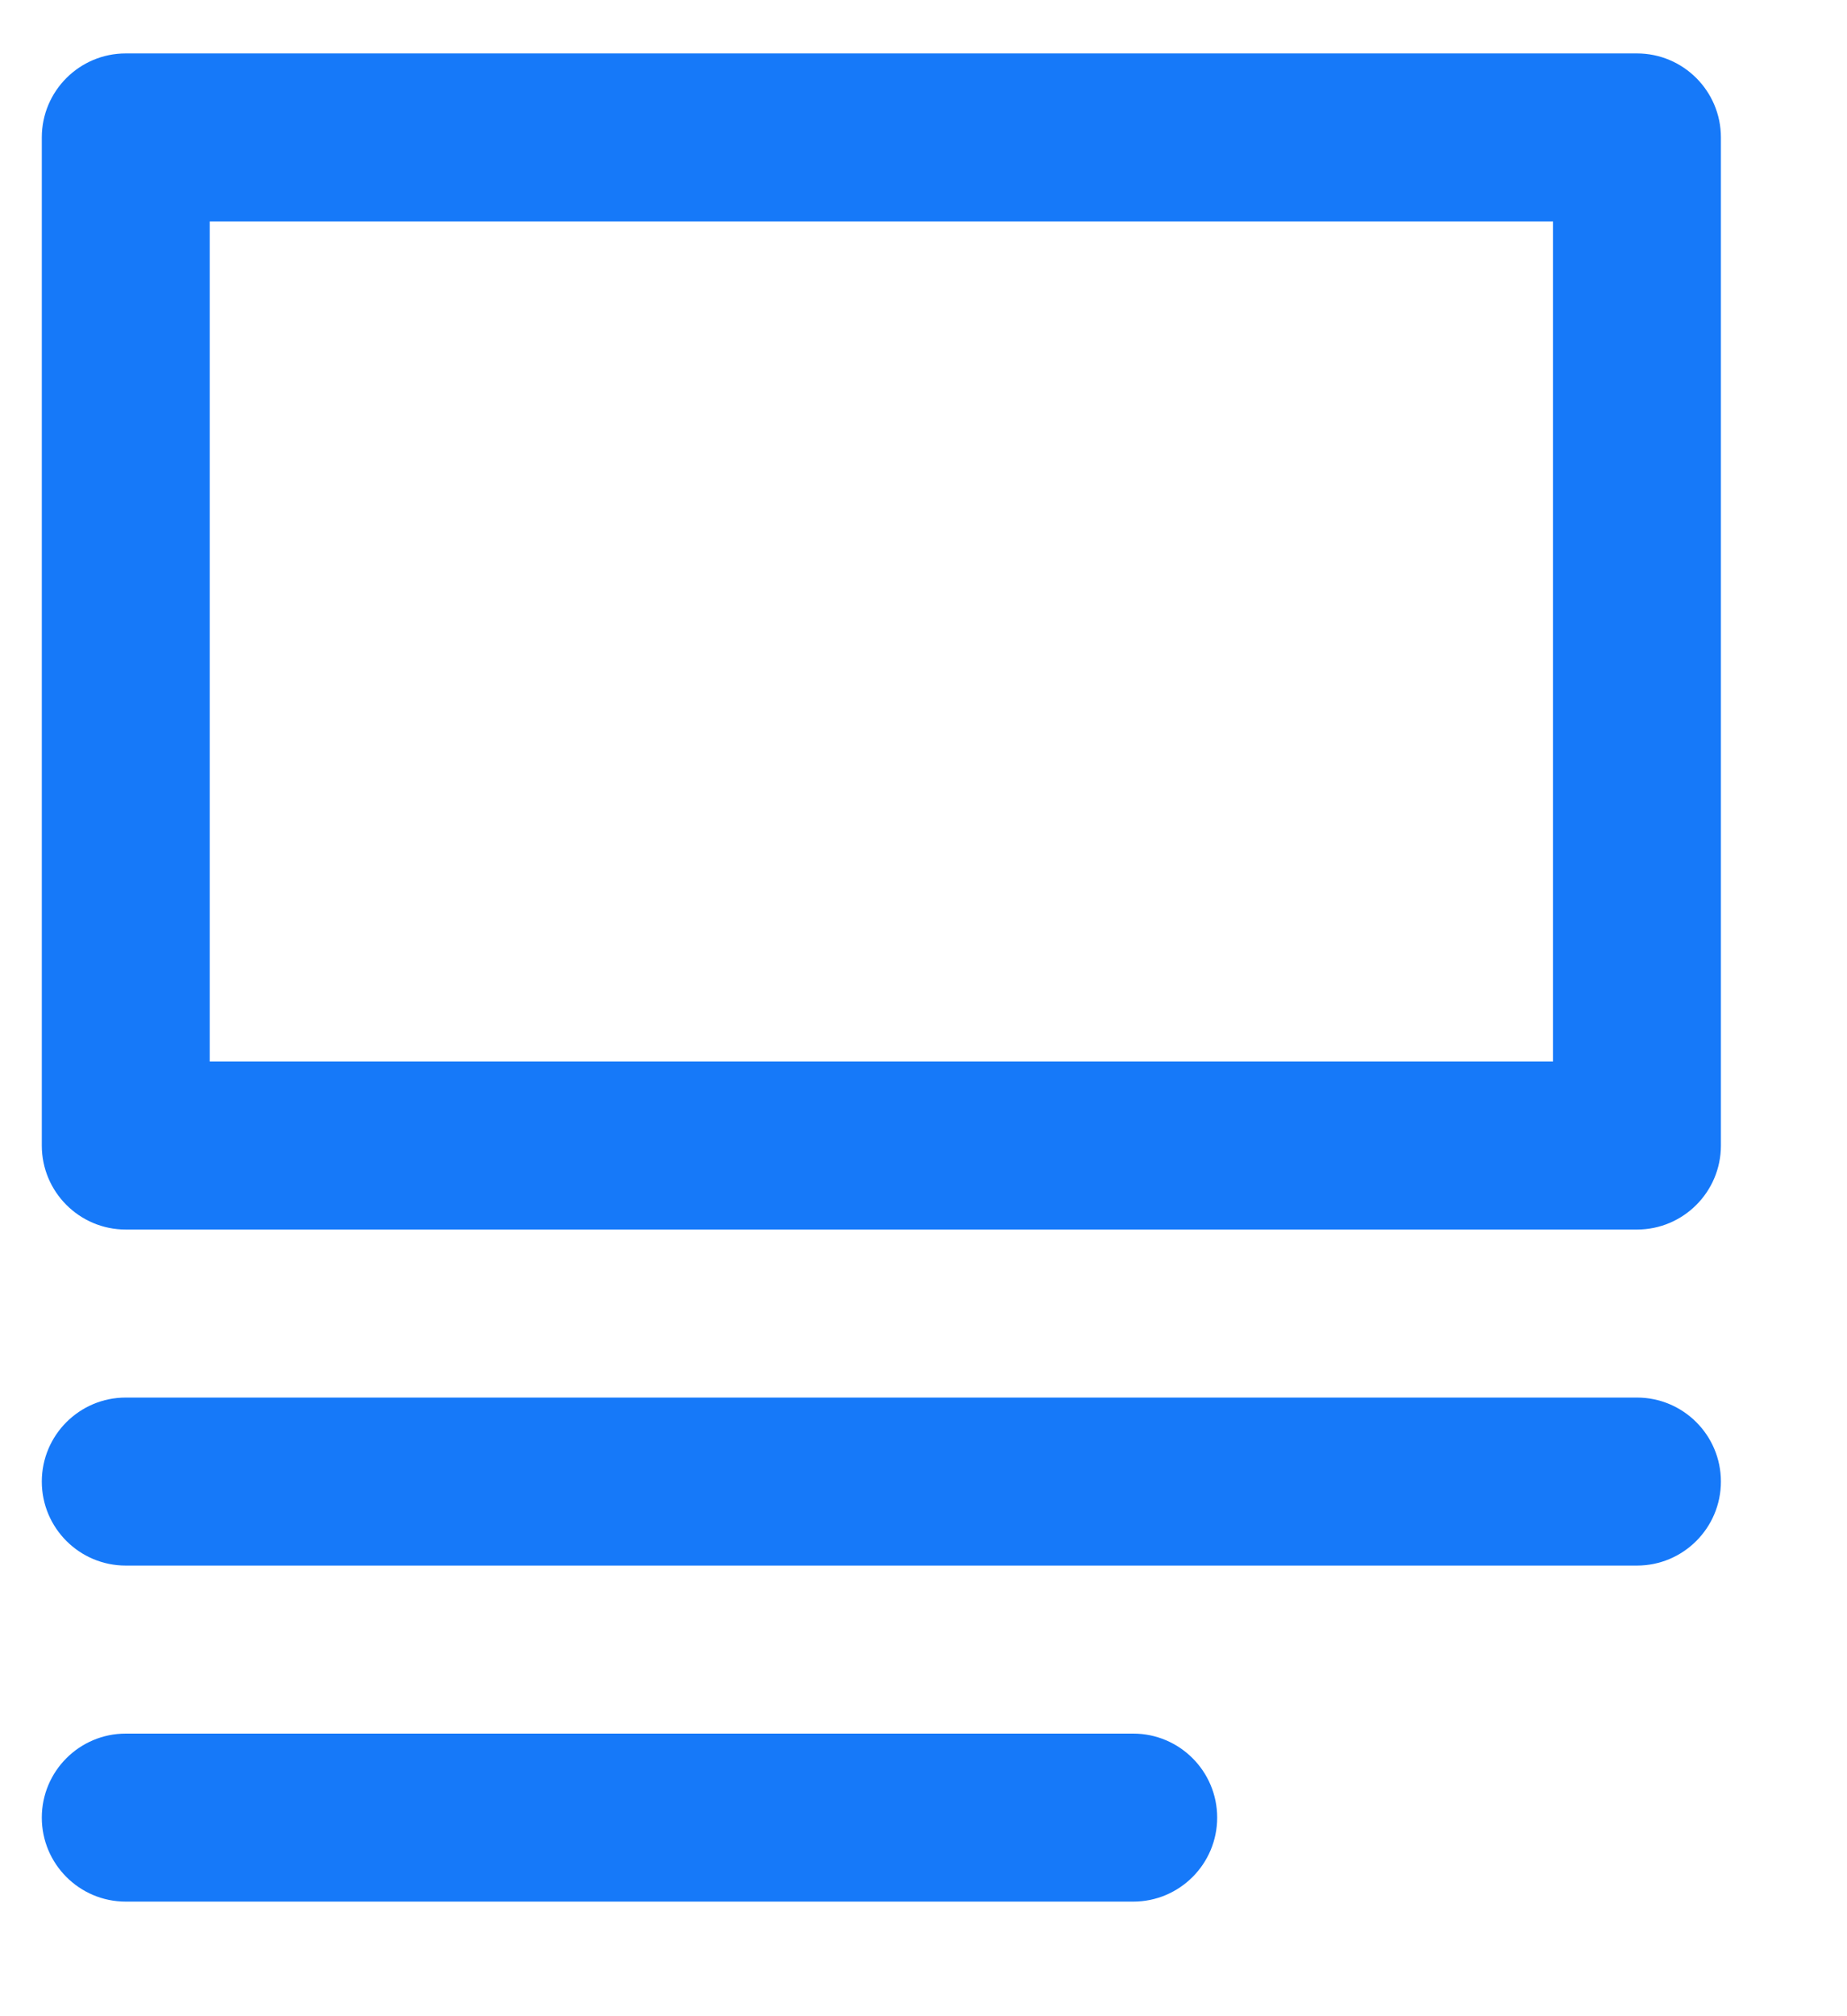<svg width="11" height="12" viewBox="0 0 11 12" fill="none" xmlns="http://www.w3.org/2000/svg">
<g id="caption-variant-off">
<g id="caption-variant-off_2">
<g id="Vector">
<path fill-rule="evenodd" clip-rule="evenodd" d="M1.249 1.318V6.318H9.249V1.318H1.249ZM0.749 0.318C0.473 0.318 0.249 0.542 0.249 0.818V6.818C0.249 7.094 0.473 7.318 0.749 7.318H9.749C10.025 7.318 10.249 7.094 10.249 6.818V0.818C10.249 0.542 10.025 0.318 9.749 0.318H0.749Z" fill="#1679F9"/>
<path d="M0.249 8.818C0.249 8.542 0.473 8.318 0.749 8.318H9.749C10.025 8.318 10.249 8.542 10.249 8.818C10.249 9.094 10.025 9.318 9.749 9.318H0.749C0.473 9.318 0.249 9.094 0.249 8.818Z" fill="#1679F9"/>
<path d="M0.249 10.818C0.249 10.542 0.473 10.318 0.749 10.318H6.749C7.025 10.318 7.249 10.542 7.249 10.818C7.249 11.094 7.025 11.318 6.749 11.318H0.749C0.473 11.318 0.249 11.094 0.249 10.818Z" fill="#1679F9"/>
</g>
</g>
</g>
</svg>
